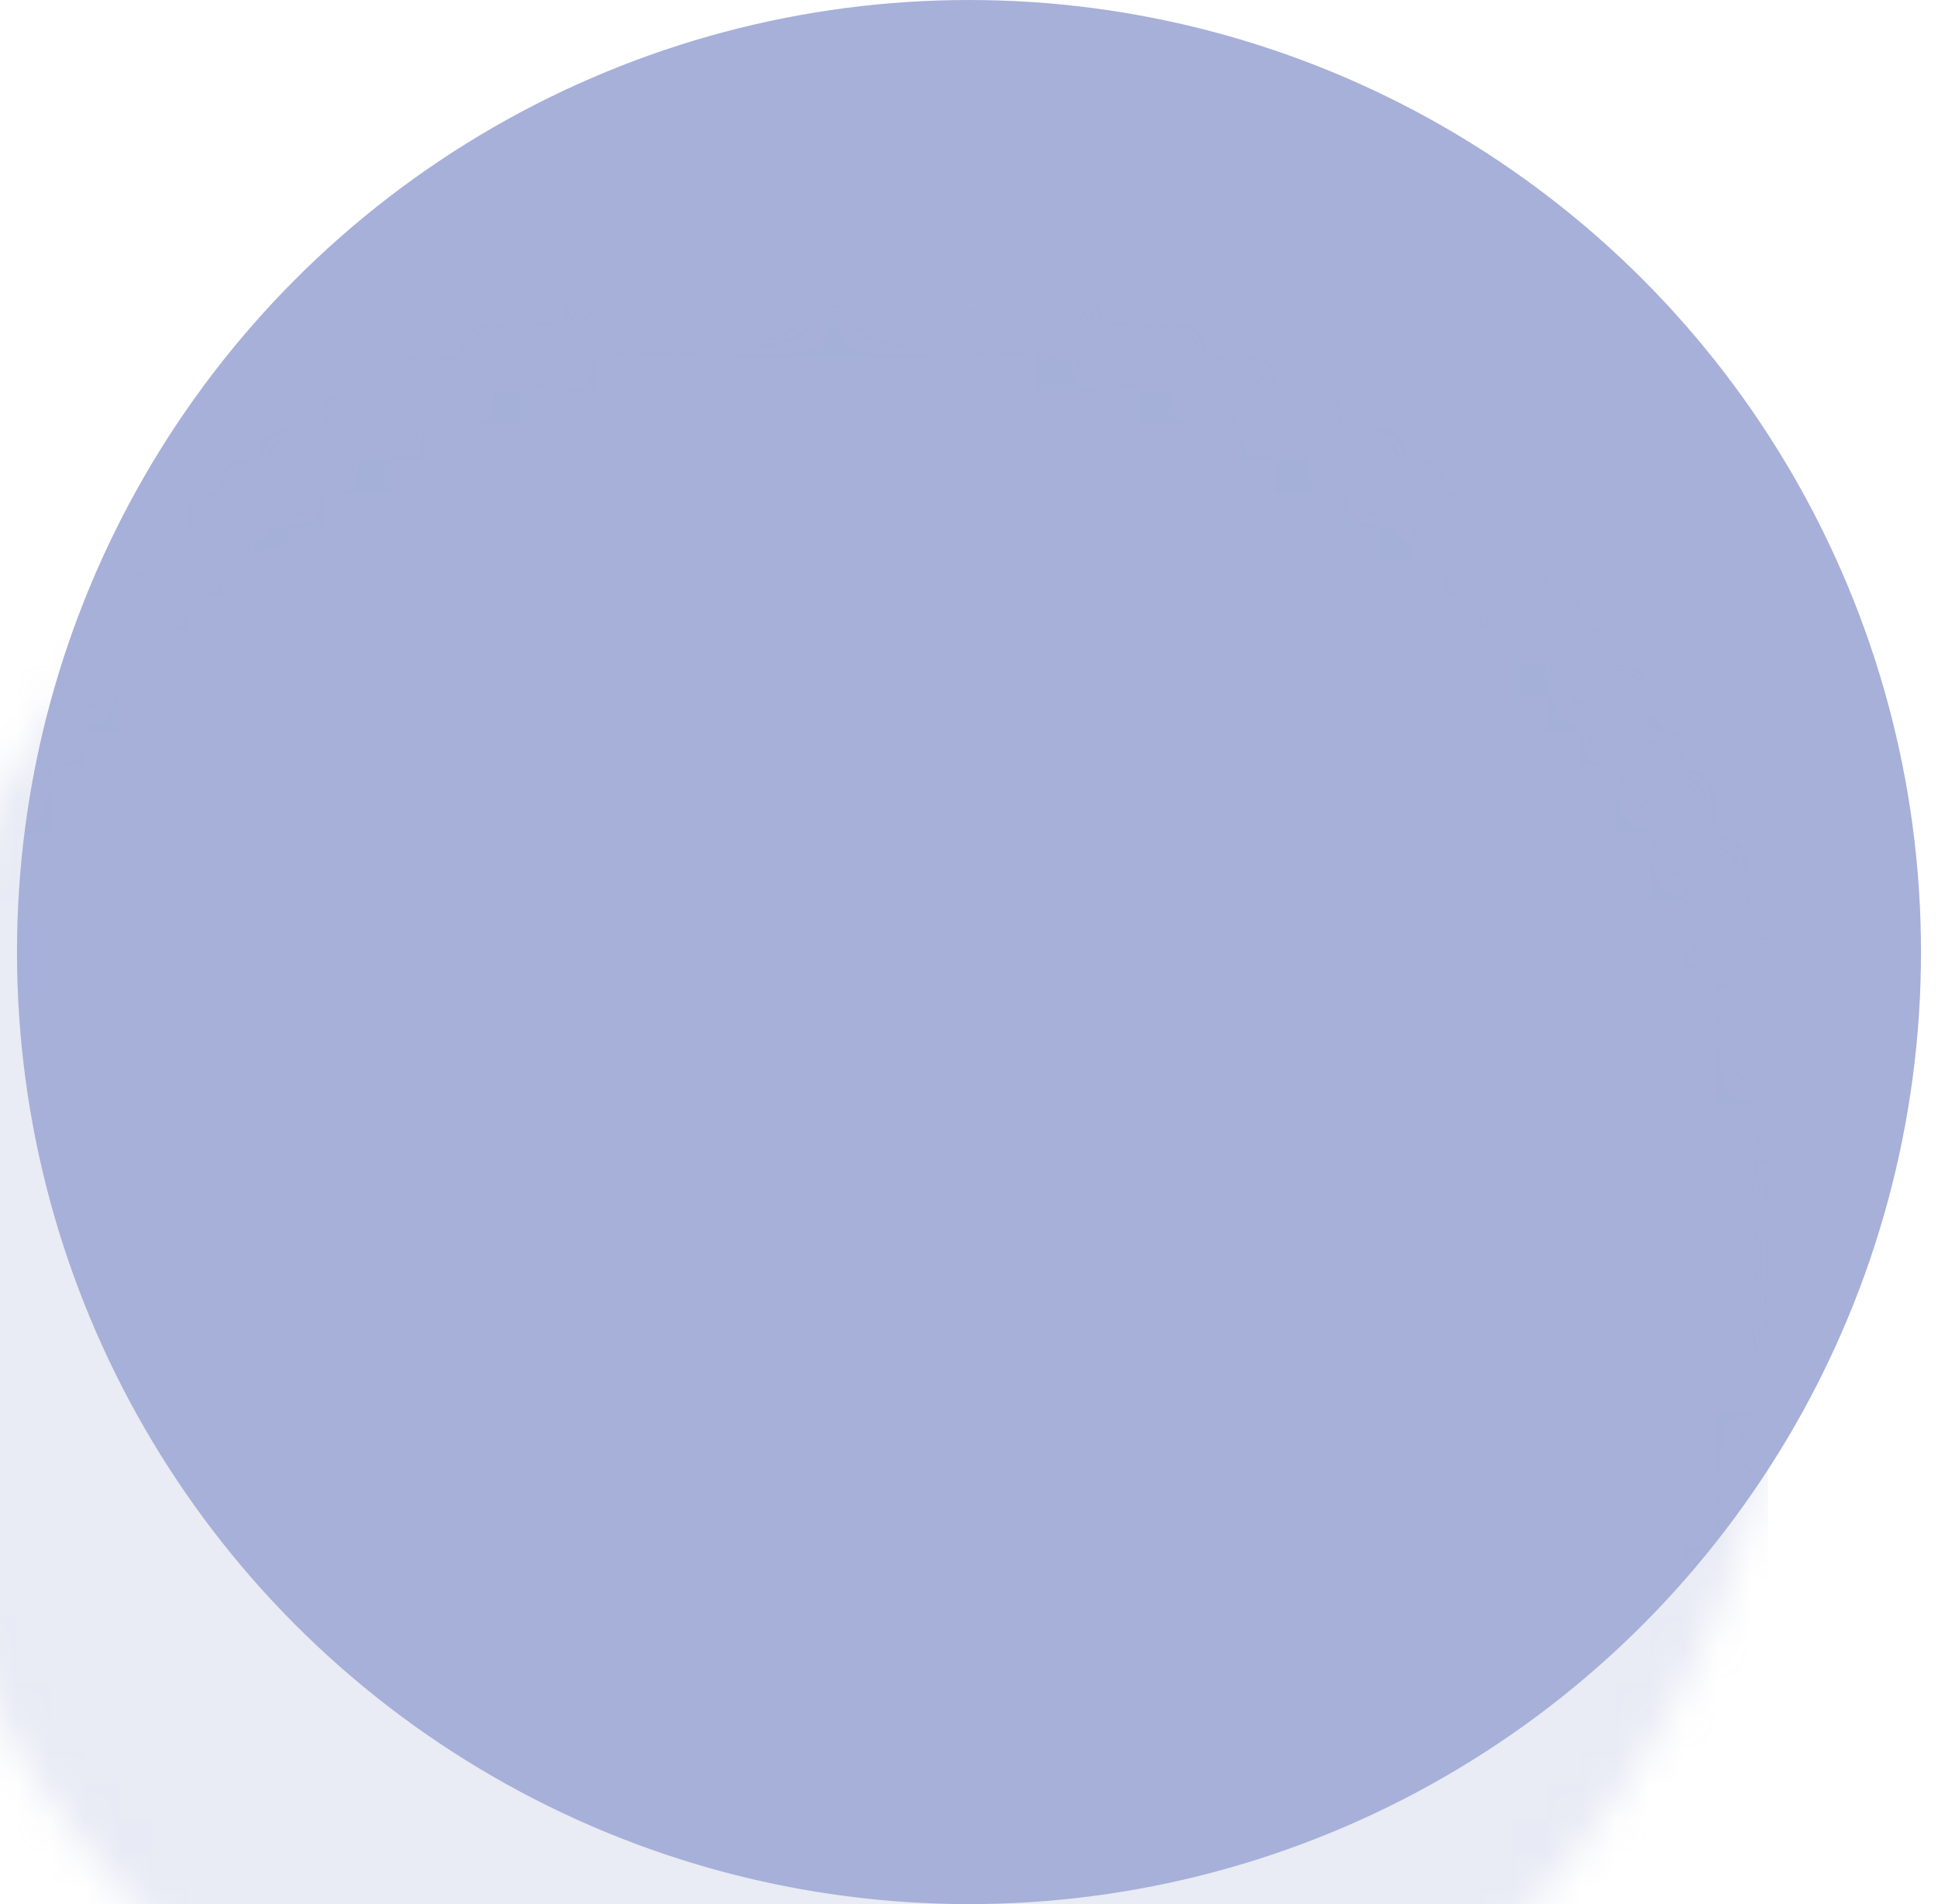 <svg class="icon-developers" width="57" height="56" viewBox="0 0 57 56" xmlns="http://www.w3.org/2000/svg" xmlns:xlink="http://www.w3.org/1999/xlink" aria-hidden="true"> <defs> <ellipse id="aaa" cx="28.5" cy="28" rx="28" ry="28"></ellipse> </defs> <g fill="none" fill-rule="evenodd"> <mask id="bbb" fill="#fff"> <use xlink:href="#aaa"></use> </mask> <use fill="#A6B0D8" opacity=".3" xlink:href="#aaa"></use> <rect fill="#A6B0D8" opacity=".5" mask="url(#bbb)" x="-4" y="9" width="56" height="61" rx="2"></rect> <path d="M8.5 16c.828 0 1.5.666 1.5 1.5 0 .828-.666 1.5-1.5 1.5-.828 0-1.5-.666-1.5-1.5 0-.828.666-1.5 1.5-1.5M8.5 22c.828 0 1.5.666 1.5 1.5 0 .828-.666 1.5-1.5 1.5-.828 0-1.5-.666-1.5-1.5 0-.828.666-1.5 1.5-1.5M8.5 28c.828 0 1.5.666 1.5 1.5 0 .828-.666 1.5-1.5 1.5-.828 0-1.5-.666-1.5-1.5 0-.828.666-1.5 1.5-1.5M8.5 34c.828 0 1.5.666 1.5 1.5 0 .828-.666 1.5-1.5 1.5-.828 0-1.5-.666-1.5-1.5 0-.828.666-1.5 1.5-1.5M8.5 40c.828 0 1.5.666 1.5 1.5 0 .828-.666 1.5-1.5 1.5-.828 0-1.5-.666-1.5-1.5 0-.828.666-1.5 1.5-1.5" fill="#A6B0D8" mask="url(#bbb)"></path> <rect class="icon-developer-code" fill="#A6B0D8" mask="url(#bbb)" x="13" y="16" width="11" height="3" rx="1.5" style="opacity: 1; transform: translate(1px, 0px);"></rect> <rect class="icon-developer-code" fill="#A6B0D8" mask="url(#bbb)" x="26" y="16" width="14" height="3" rx="1.5" style="opacity: 0.999; transform: translate(0.996px, 0px);"></rect> <rect class="icon-developer-code" fill="#A6B0D8" mask="url(#bbb)" x="16" y="22" width="10" height="3" rx="1.5" style="opacity: 1; transform: translate(0.999px, 0px);"></rect> <rect class="icon-developer-code" fill="#A6B0D8" mask="url(#bbb)" x="28" y="22" width="12" height="3" rx="1.5" style="opacity: 1; transform: translate(1px, 0px);"></rect> <rect class="icon-developer-code" fill="#A6B0D8" mask="url(#bbb)" x="16" y="28" width="8" height="3" rx="1.5" style="opacity: 1; transform: translate(0.998px, 0px);"></rect> <rect class="icon-developer-code" fill="#A6B0D8" mask="url(#bbb)" x="26" y="28" width="10" height="3" rx="1.5" style="opacity: 1; transform: translate(1px, 0px);"></rect> <rect class="icon-developer-code" fill="#A6B0D8" mask="url(#bbb)" x="16" y="34" width="13" height="3" rx="1.5" style="opacity: 0.999; transform: translate(0.996px, 0px);"></rect> <rect class="icon-developer-code" fill="#A6B0D8" mask="url(#bbb)" x="13" y="40" width="12" height="3" rx="1.5" style="opacity: 1; transform: translate(0.999px, 0px);"></rect> </g> </svg>